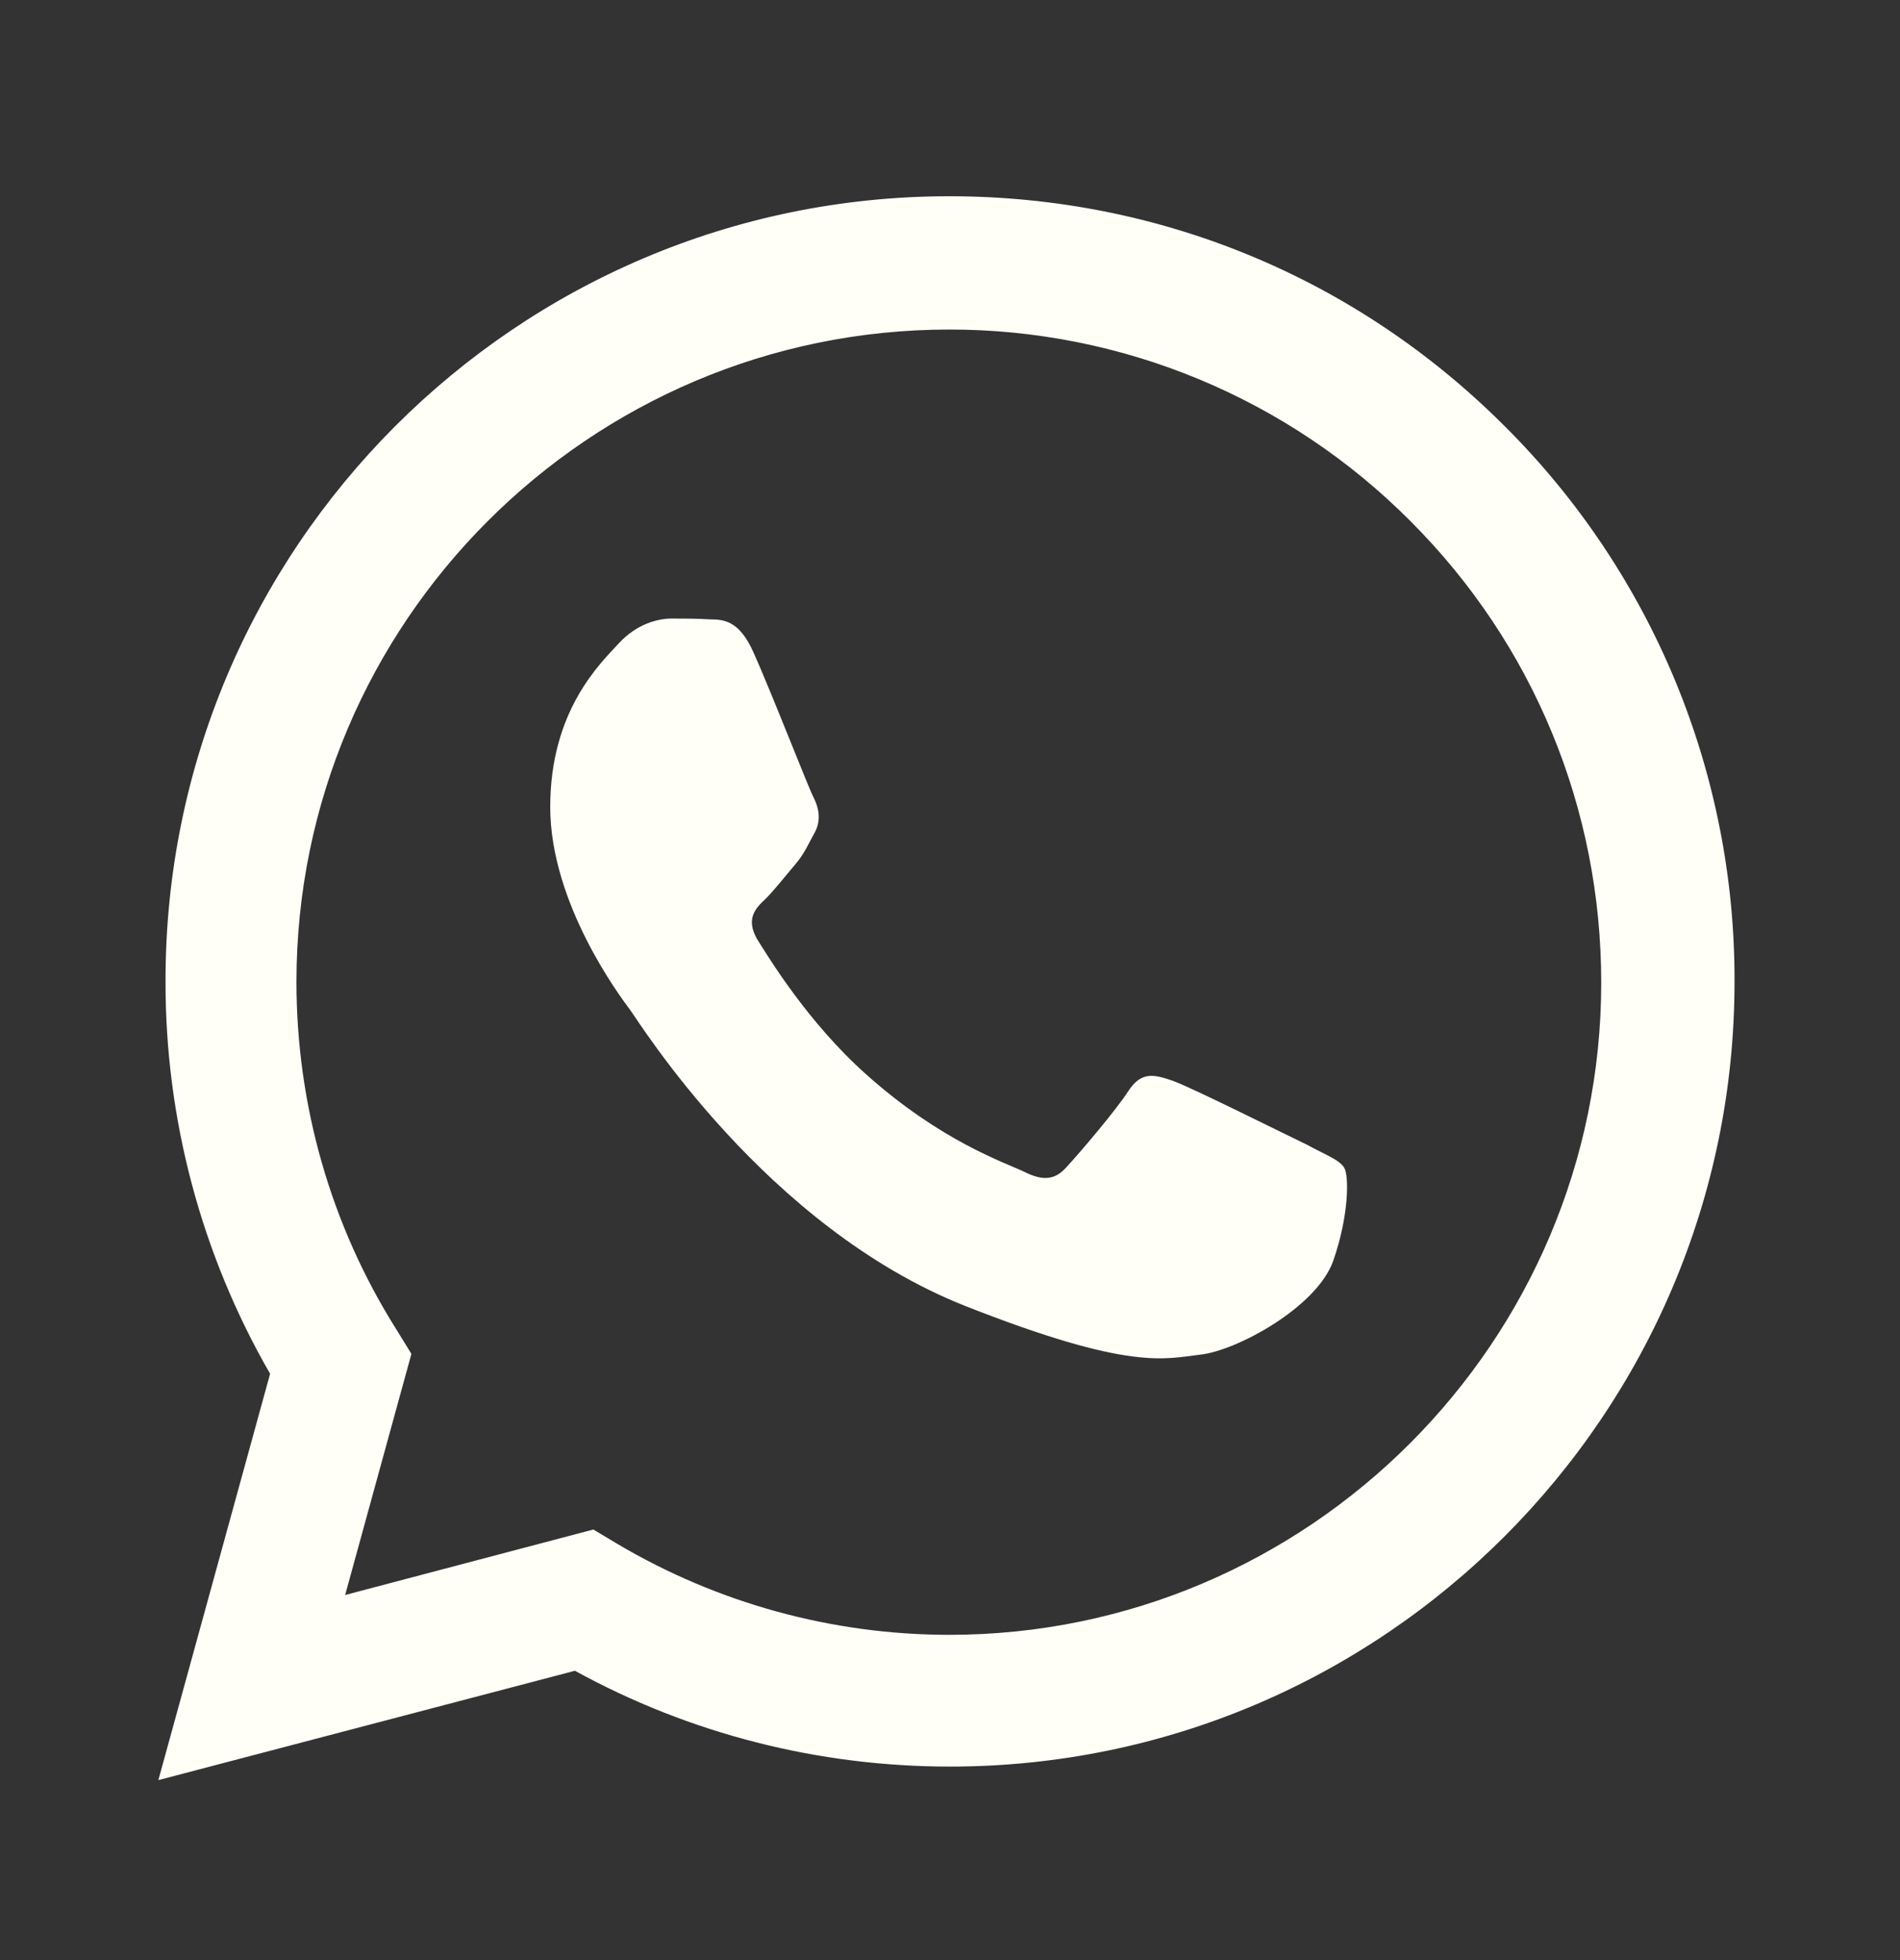<svg width="32" height="33" viewBox="0 0 32 33" fill="none" xmlns="http://www.w3.org/2000/svg">
<rect x="0" y="0" width="32" height="33" fill="#333333" stroke="none"/>
<path d="M2.667 29.97L4.549 23.129C3.392 21.122 2.785 18.846 2.788 16.53C2.775 9.231 8.702 3.304 15.987 3.304C19.522 3.304 22.842 4.674 25.342 7.175C26.574 8.401 27.55 9.859 28.215 11.464C28.879 13.07 29.219 14.792 29.213 16.53C29.213 23.815 23.286 29.742 16 29.742C13.783 29.742 11.618 29.191 9.683 28.129L2.667 29.97ZM9.992 25.75L10.396 25.992C12.089 26.994 14.02 27.523 15.987 27.524C22.035 27.524 26.968 22.592 26.968 16.543C26.968 13.613 25.826 10.844 23.756 8.775C22.738 7.751 21.527 6.939 20.194 6.385C18.86 5.831 17.43 5.547 15.987 5.548C9.925 5.549 4.993 10.481 4.993 16.531C4.993 18.6 5.571 20.63 6.673 22.378L6.929 22.794L5.813 26.853L9.993 25.751L9.992 25.75Z" fill="#FFFEF7"/>
<path fill-rule="evenodd" clip-rule="evenodd" d="M12.694 10.992C12.452 10.441 12.183 10.428 11.955 10.428C11.753 10.414 11.537 10.414 11.309 10.414C11.095 10.414 10.731 10.495 10.422 10.831C10.113 11.167 9.267 11.96 9.267 13.586C9.267 15.213 10.449 16.785 10.611 17C10.771 17.215 12.895 20.656 16.256 21.987C19.051 23.089 19.616 22.874 20.221 22.806C20.825 22.739 22.17 22.014 22.452 21.234C22.721 20.468 22.721 19.796 22.64 19.661C22.56 19.527 22.331 19.446 22.009 19.271C21.672 19.111 20.06 18.304 19.751 18.196C19.441 18.089 19.226 18.035 19.011 18.358C18.796 18.694 18.164 19.433 17.963 19.648C17.774 19.863 17.573 19.89 17.25 19.728C16.915 19.568 15.853 19.218 14.589 18.089C13.608 17.215 12.949 16.127 12.747 15.804C12.56 15.468 12.72 15.293 12.895 15.132C13.043 14.984 13.232 14.742 13.393 14.554C13.554 14.365 13.608 14.218 13.729 14.003C13.836 13.788 13.783 13.586 13.702 13.425C13.621 13.277 12.99 11.65 12.694 10.992V10.992Z" fill="#FFFEF7"/>
</svg>
